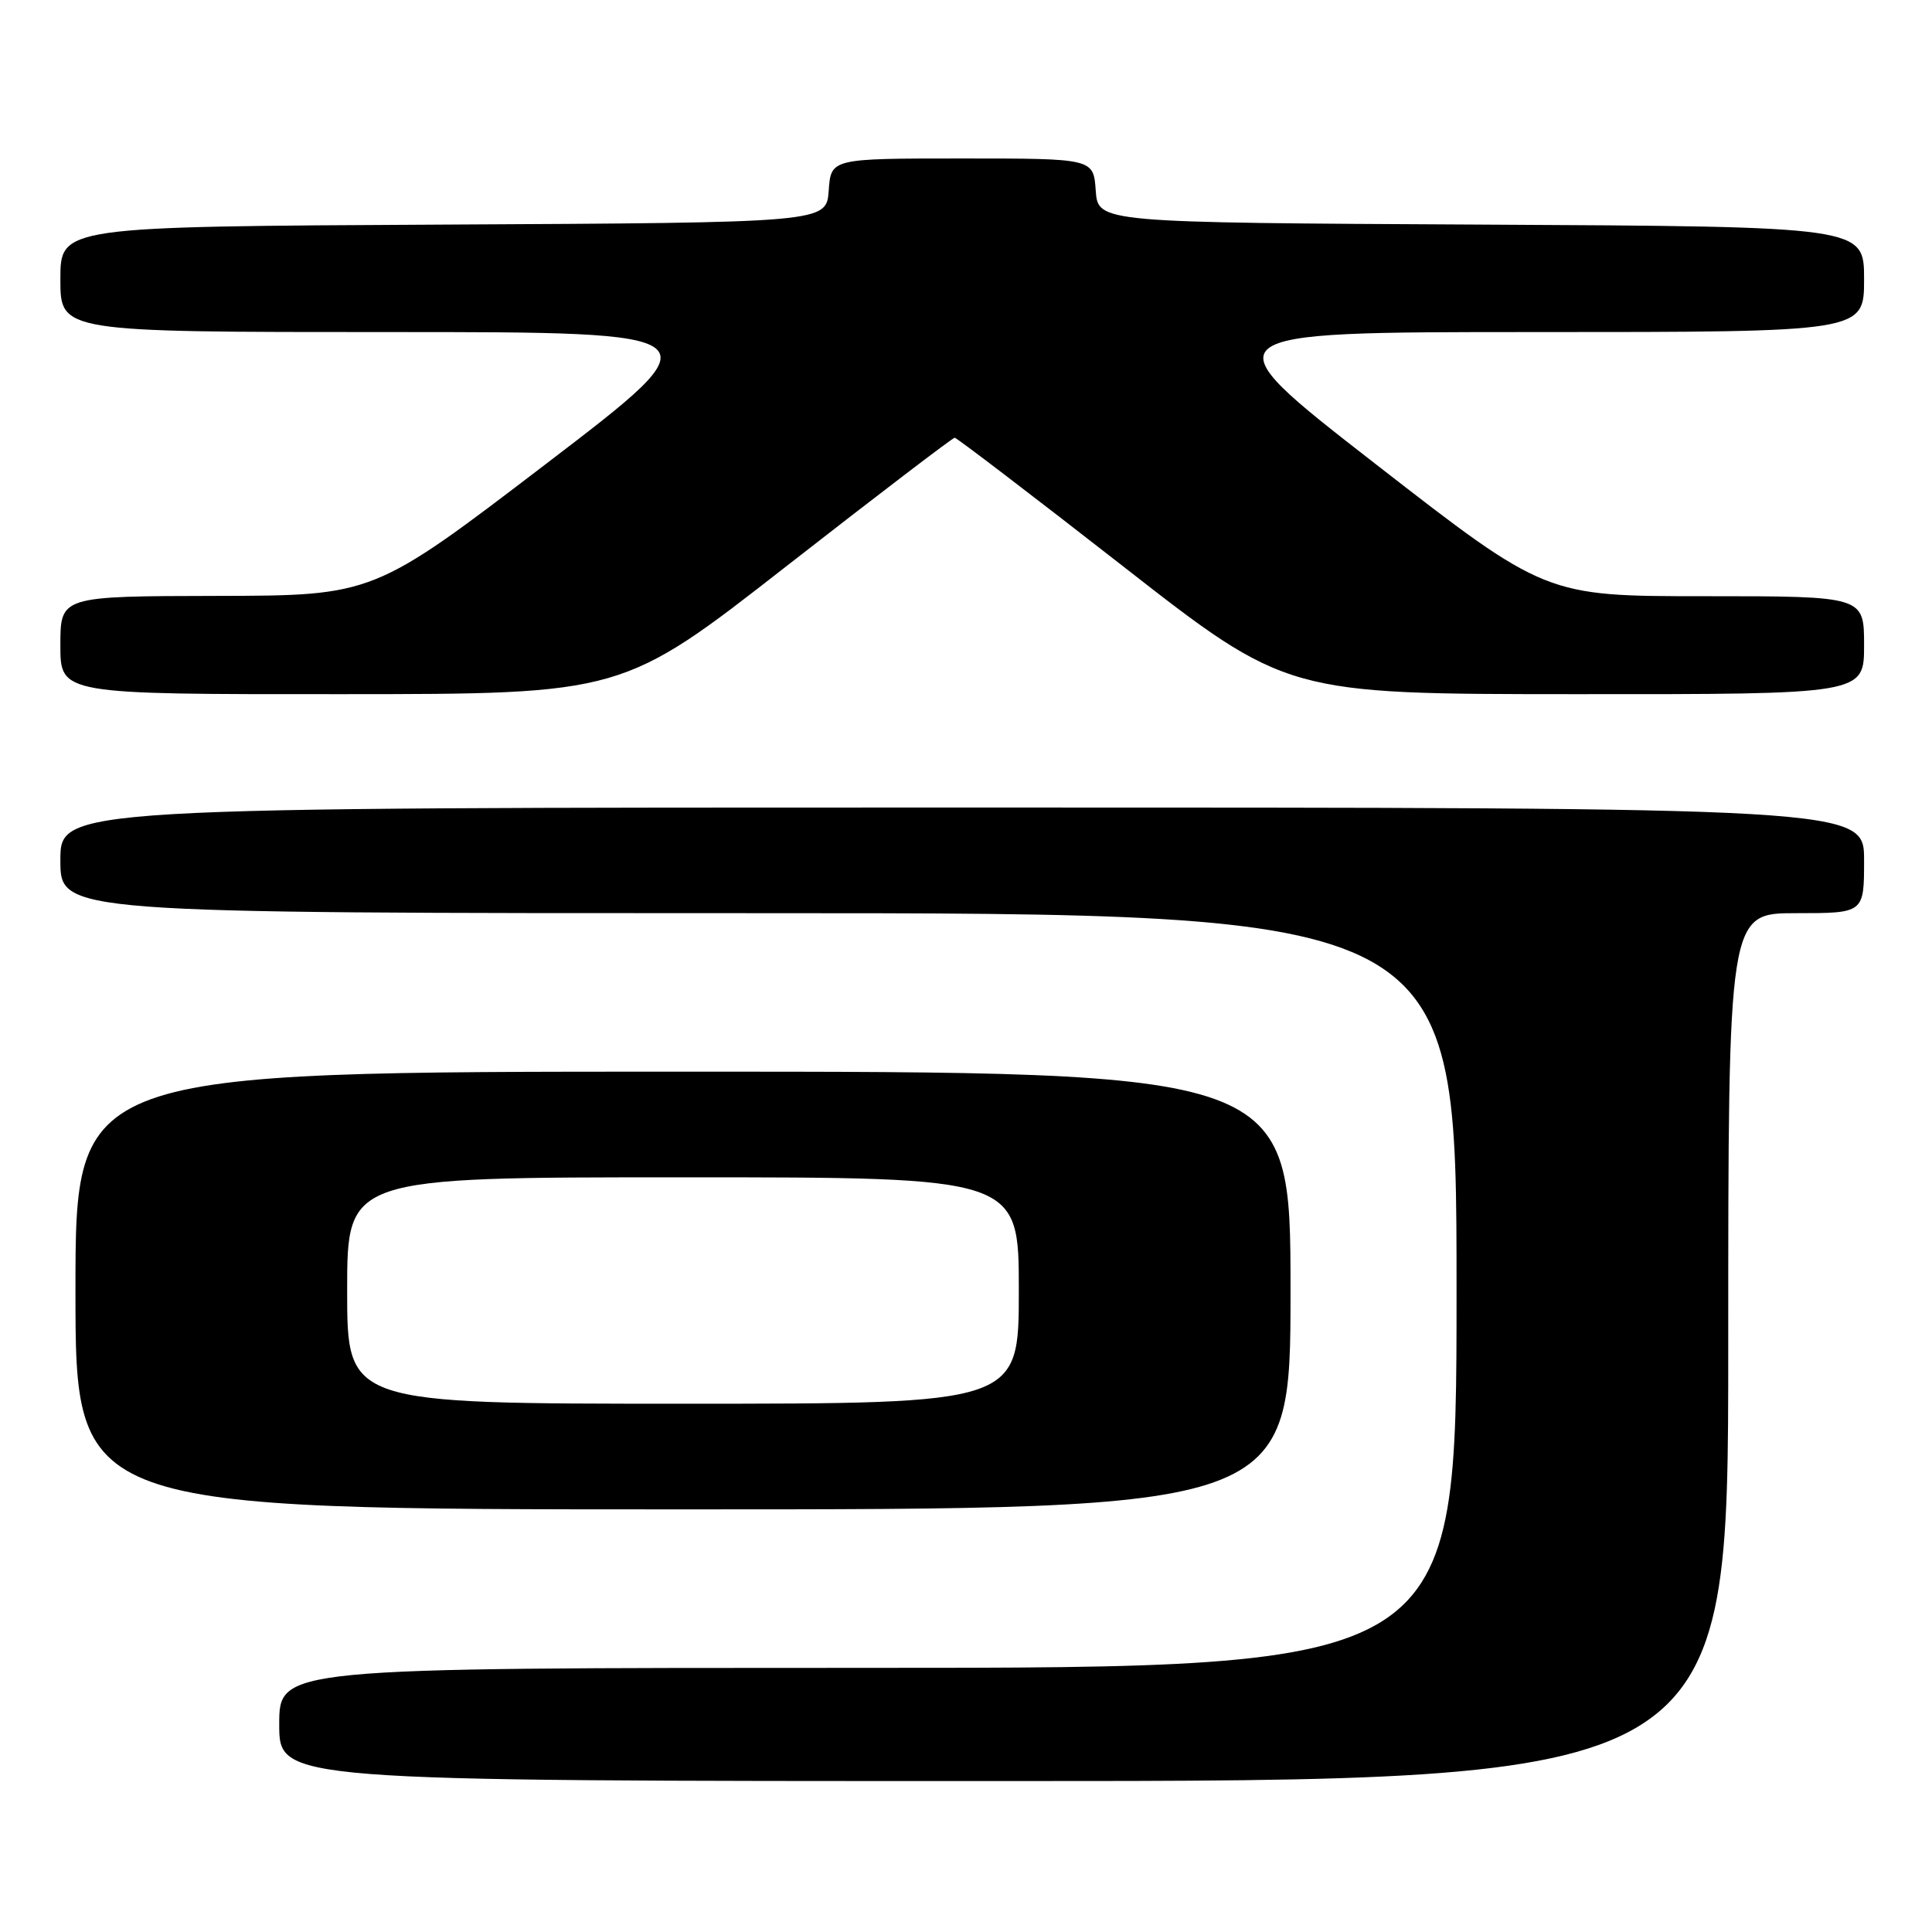 <?xml version="1.0" encoding="UTF-8" standalone="no"?>
<!DOCTYPE svg PUBLIC "-//W3C//DTD SVG 1.1//EN" "http://www.w3.org/Graphics/SVG/1.1/DTD/svg11.dtd" >
<svg xmlns="http://www.w3.org/2000/svg" xmlns:xlink="http://www.w3.org/1999/xlink" version="1.1" viewBox="0 0 256 256">
 <g >
 <path fill="currentColor"
d=" M 229.00 178.50 C 229.00 121.00 229.00 121.00 238.00 121.00 C 247.00 121.00 247.00 121.00 247.00 114.00 C 247.00 107.00 247.00 107.00 127.50 107.00 C 8.00 107.00 8.00 107.00 8.00 114.00 C 8.00 121.00 8.00 121.00 100.50 121.00 C 193.00 121.00 193.00 121.00 193.00 171.00 C 193.00 221.00 193.00 221.00 115.00 221.00 C 37.00 221.00 37.00 221.00 37.00 228.50 C 37.00 236.00 37.00 236.00 133.00 236.00 C 229.00 236.00 229.00 236.00 229.00 178.50 Z  M 171.00 171.00 C 171.00 142.00 171.00 142.00 90.50 142.00 C 10.00 142.00 10.00 142.00 10.00 171.00 C 10.00 200.00 10.00 200.00 90.50 200.00 C 171.00 200.00 171.00 200.00 171.00 171.00 Z  M 104.26 74.98 C 116.23 65.64 126.24 58.00 126.50 58.00 C 126.76 58.00 136.77 65.64 148.74 74.98 C 170.50 91.97 170.50 91.97 208.75 91.98 C 247.00 92.00 247.00 92.00 247.00 85.50 C 247.00 79.00 247.00 79.00 225.90 79.00 C 204.81 79.00 204.81 79.00 182.29 61.50 C 159.77 44.00 159.77 44.00 203.38 44.00 C 247.00 44.00 247.00 44.00 247.00 37.01 C 247.00 30.02 247.00 30.02 196.25 29.76 C 145.50 29.50 145.50 29.50 145.19 25.25 C 144.89 21.00 144.89 21.00 127.50 21.00 C 110.11 21.00 110.11 21.00 109.81 25.25 C 109.50 29.50 109.50 29.50 58.75 29.76 C 8.00 30.02 8.00 30.02 8.00 37.01 C 8.00 44.00 8.00 44.00 51.61 44.00 C 95.22 44.00 95.22 44.00 72.36 61.46 C 49.50 78.92 49.50 78.92 28.75 78.96 C 8.00 79.00 8.00 79.00 8.00 85.50 C 8.00 92.00 8.00 92.00 45.25 91.98 C 82.50 91.97 82.50 91.97 104.26 74.98 Z  M 46.00 171.00 C 46.00 156.00 46.00 156.00 90.50 156.00 C 135.00 156.00 135.00 156.00 135.00 171.00 C 135.00 186.00 135.00 186.00 90.50 186.00 C 46.00 186.00 46.00 186.00 46.00 171.00 Z "/>
</g>
</svg>